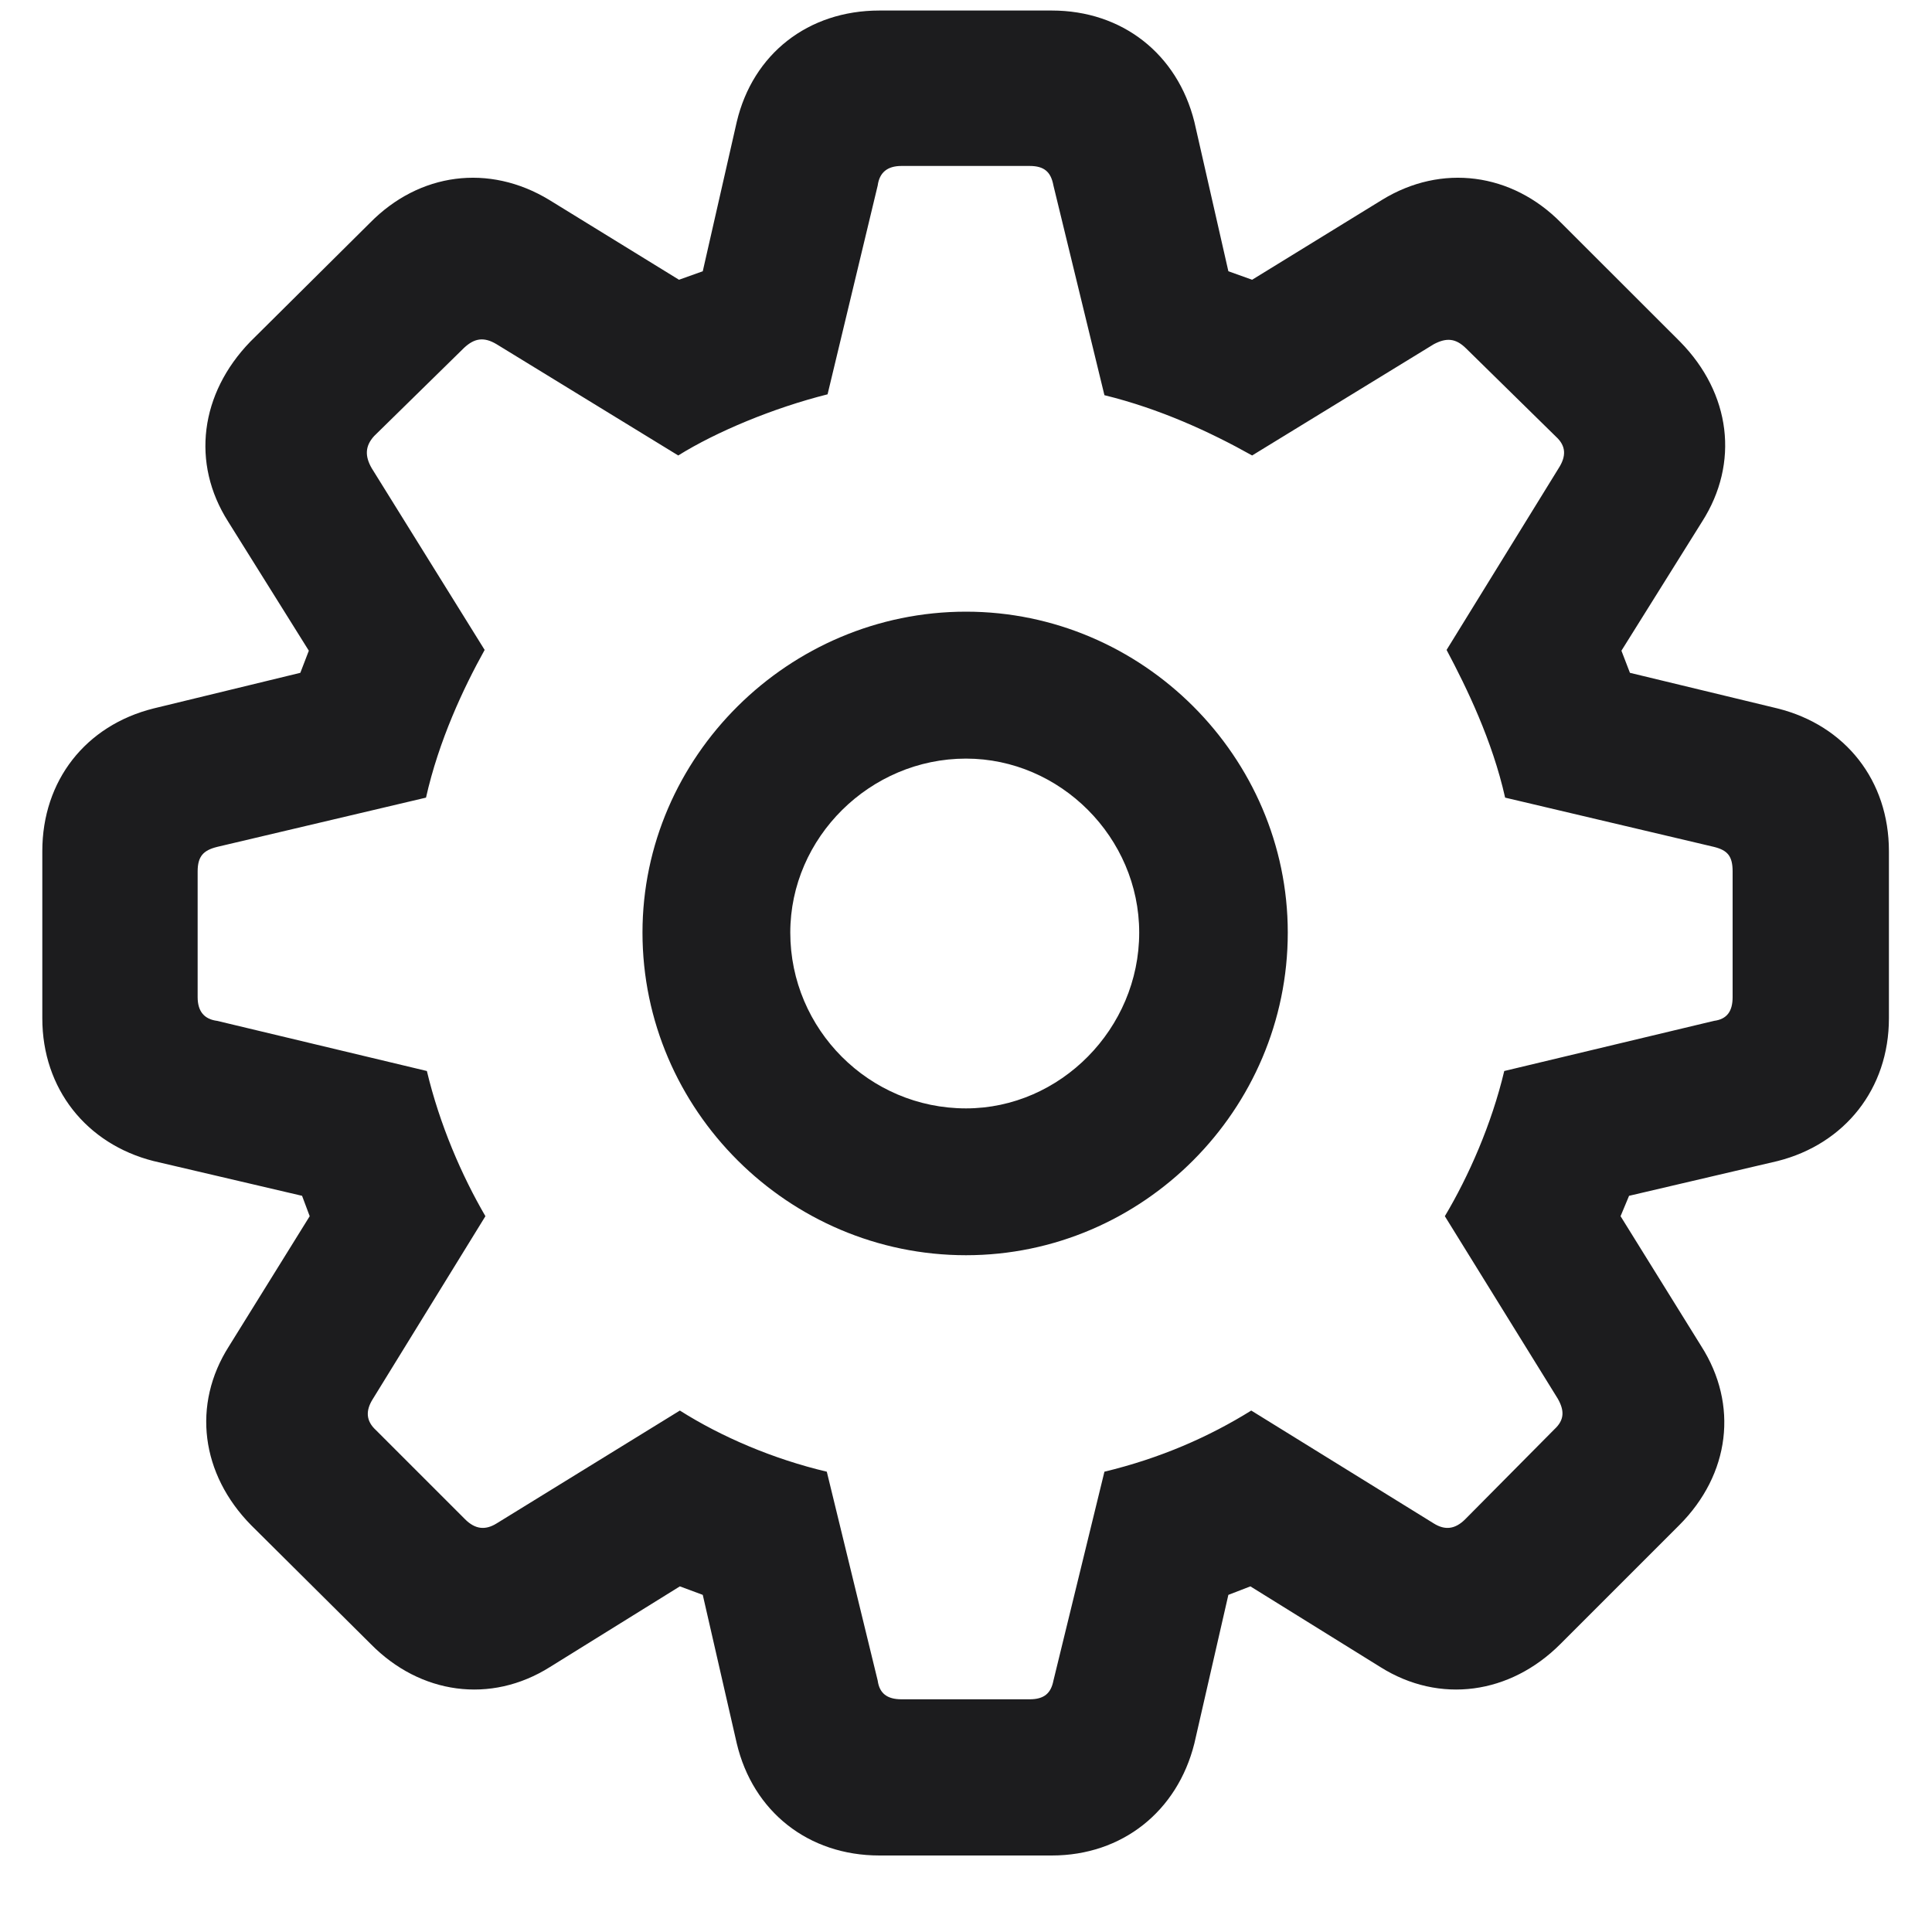 <svg width="20" height="20" viewBox="0 0 20 20" fill="none" xmlns="http://www.w3.org/2000/svg">
<path d="M9.104 19.208H10.888C11.617 19.208 12.188 18.751 12.364 18.048L12.716 16.51L12.944 16.422L14.289 17.257C14.904 17.644 15.634 17.538 16.152 17.02L17.383 15.789C17.91 15.262 17.998 14.541 17.611 13.935L16.776 12.59L16.864 12.379L18.402 12.019C19.097 11.843 19.554 11.271 19.554 10.542V8.811C19.554 8.081 19.105 7.51 18.402 7.334L16.873 6.965L16.785 6.736L17.62 5.4C18.007 4.794 17.919 4.073 17.392 3.537L16.161 2.307C15.651 1.788 14.922 1.691 14.307 2.069L12.962 2.896L12.716 2.808L12.364 1.261C12.188 0.558 11.617 0.109 10.888 0.109H9.104C8.365 0.109 7.794 0.558 7.627 1.261L7.275 2.808L7.029 2.896L5.685 2.069C5.061 1.691 4.34 1.788 3.83 2.307L2.591 3.537C2.072 4.073 1.976 4.794 2.362 5.4L3.197 6.736L3.109 6.965L1.589 7.334C0.886 7.51 0.438 8.081 0.438 8.811V10.542C0.438 11.271 0.895 11.843 1.589 12.019L3.127 12.379L3.206 12.59L2.371 13.935C1.984 14.541 2.081 15.262 2.6 15.789L3.839 17.02C4.349 17.538 5.078 17.644 5.693 17.257L7.038 16.422L7.275 16.51L7.627 18.048C7.794 18.751 8.365 19.208 9.104 19.208ZM9.332 17.591C9.183 17.591 9.104 17.529 9.086 17.398L8.559 15.235C8.005 15.104 7.469 14.875 7.038 14.602L5.14 15.771C5.025 15.842 4.92 15.833 4.814 15.727L3.892 14.805C3.786 14.708 3.786 14.602 3.856 14.488L5.025 12.59C4.779 12.168 4.551 11.641 4.419 11.087L2.248 10.568C2.116 10.551 2.046 10.472 2.046 10.322V9.021C2.046 8.863 2.107 8.802 2.248 8.767L4.41 8.257C4.542 7.668 4.797 7.123 5.017 6.728L3.848 4.847C3.777 4.724 3.777 4.618 3.874 4.513L4.806 3.599C4.911 3.502 5.008 3.484 5.14 3.563L7.021 4.715C7.416 4.469 8.005 4.223 8.567 4.082L9.086 1.92C9.104 1.788 9.183 1.718 9.332 1.718H10.659C10.809 1.718 10.879 1.779 10.905 1.92L11.433 4.091C12.004 4.231 12.523 4.469 12.962 4.715L14.843 3.563C14.975 3.493 15.071 3.502 15.177 3.607L16.108 4.521C16.214 4.618 16.214 4.724 16.135 4.847L14.975 6.728C15.185 7.123 15.449 7.668 15.581 8.257L17.743 8.767C17.884 8.802 17.936 8.863 17.936 9.021V10.322C17.936 10.472 17.875 10.551 17.743 10.568L15.572 11.087C15.44 11.641 15.203 12.177 14.957 12.59L16.126 14.479C16.196 14.602 16.196 14.699 16.091 14.796L15.168 15.727C15.062 15.833 14.957 15.842 14.843 15.771L12.953 14.602C12.514 14.875 12.013 15.095 11.433 15.235L10.905 17.398C10.879 17.529 10.809 17.591 10.659 17.591H9.332ZM10 12.994C11.828 12.994 13.331 11.491 13.331 9.654C13.331 7.835 11.828 6.332 10 6.332C8.163 6.332 6.651 7.835 6.651 9.654C6.651 11.491 8.163 12.994 10 12.994ZM10 11.474C8.998 11.474 8.181 10.656 8.181 9.654C8.181 8.67 9.007 7.853 10 7.853C10.976 7.853 11.793 8.67 11.793 9.654C11.793 10.648 10.976 11.474 10 11.474Z" fill="#1C1C1E"/>
</svg>
